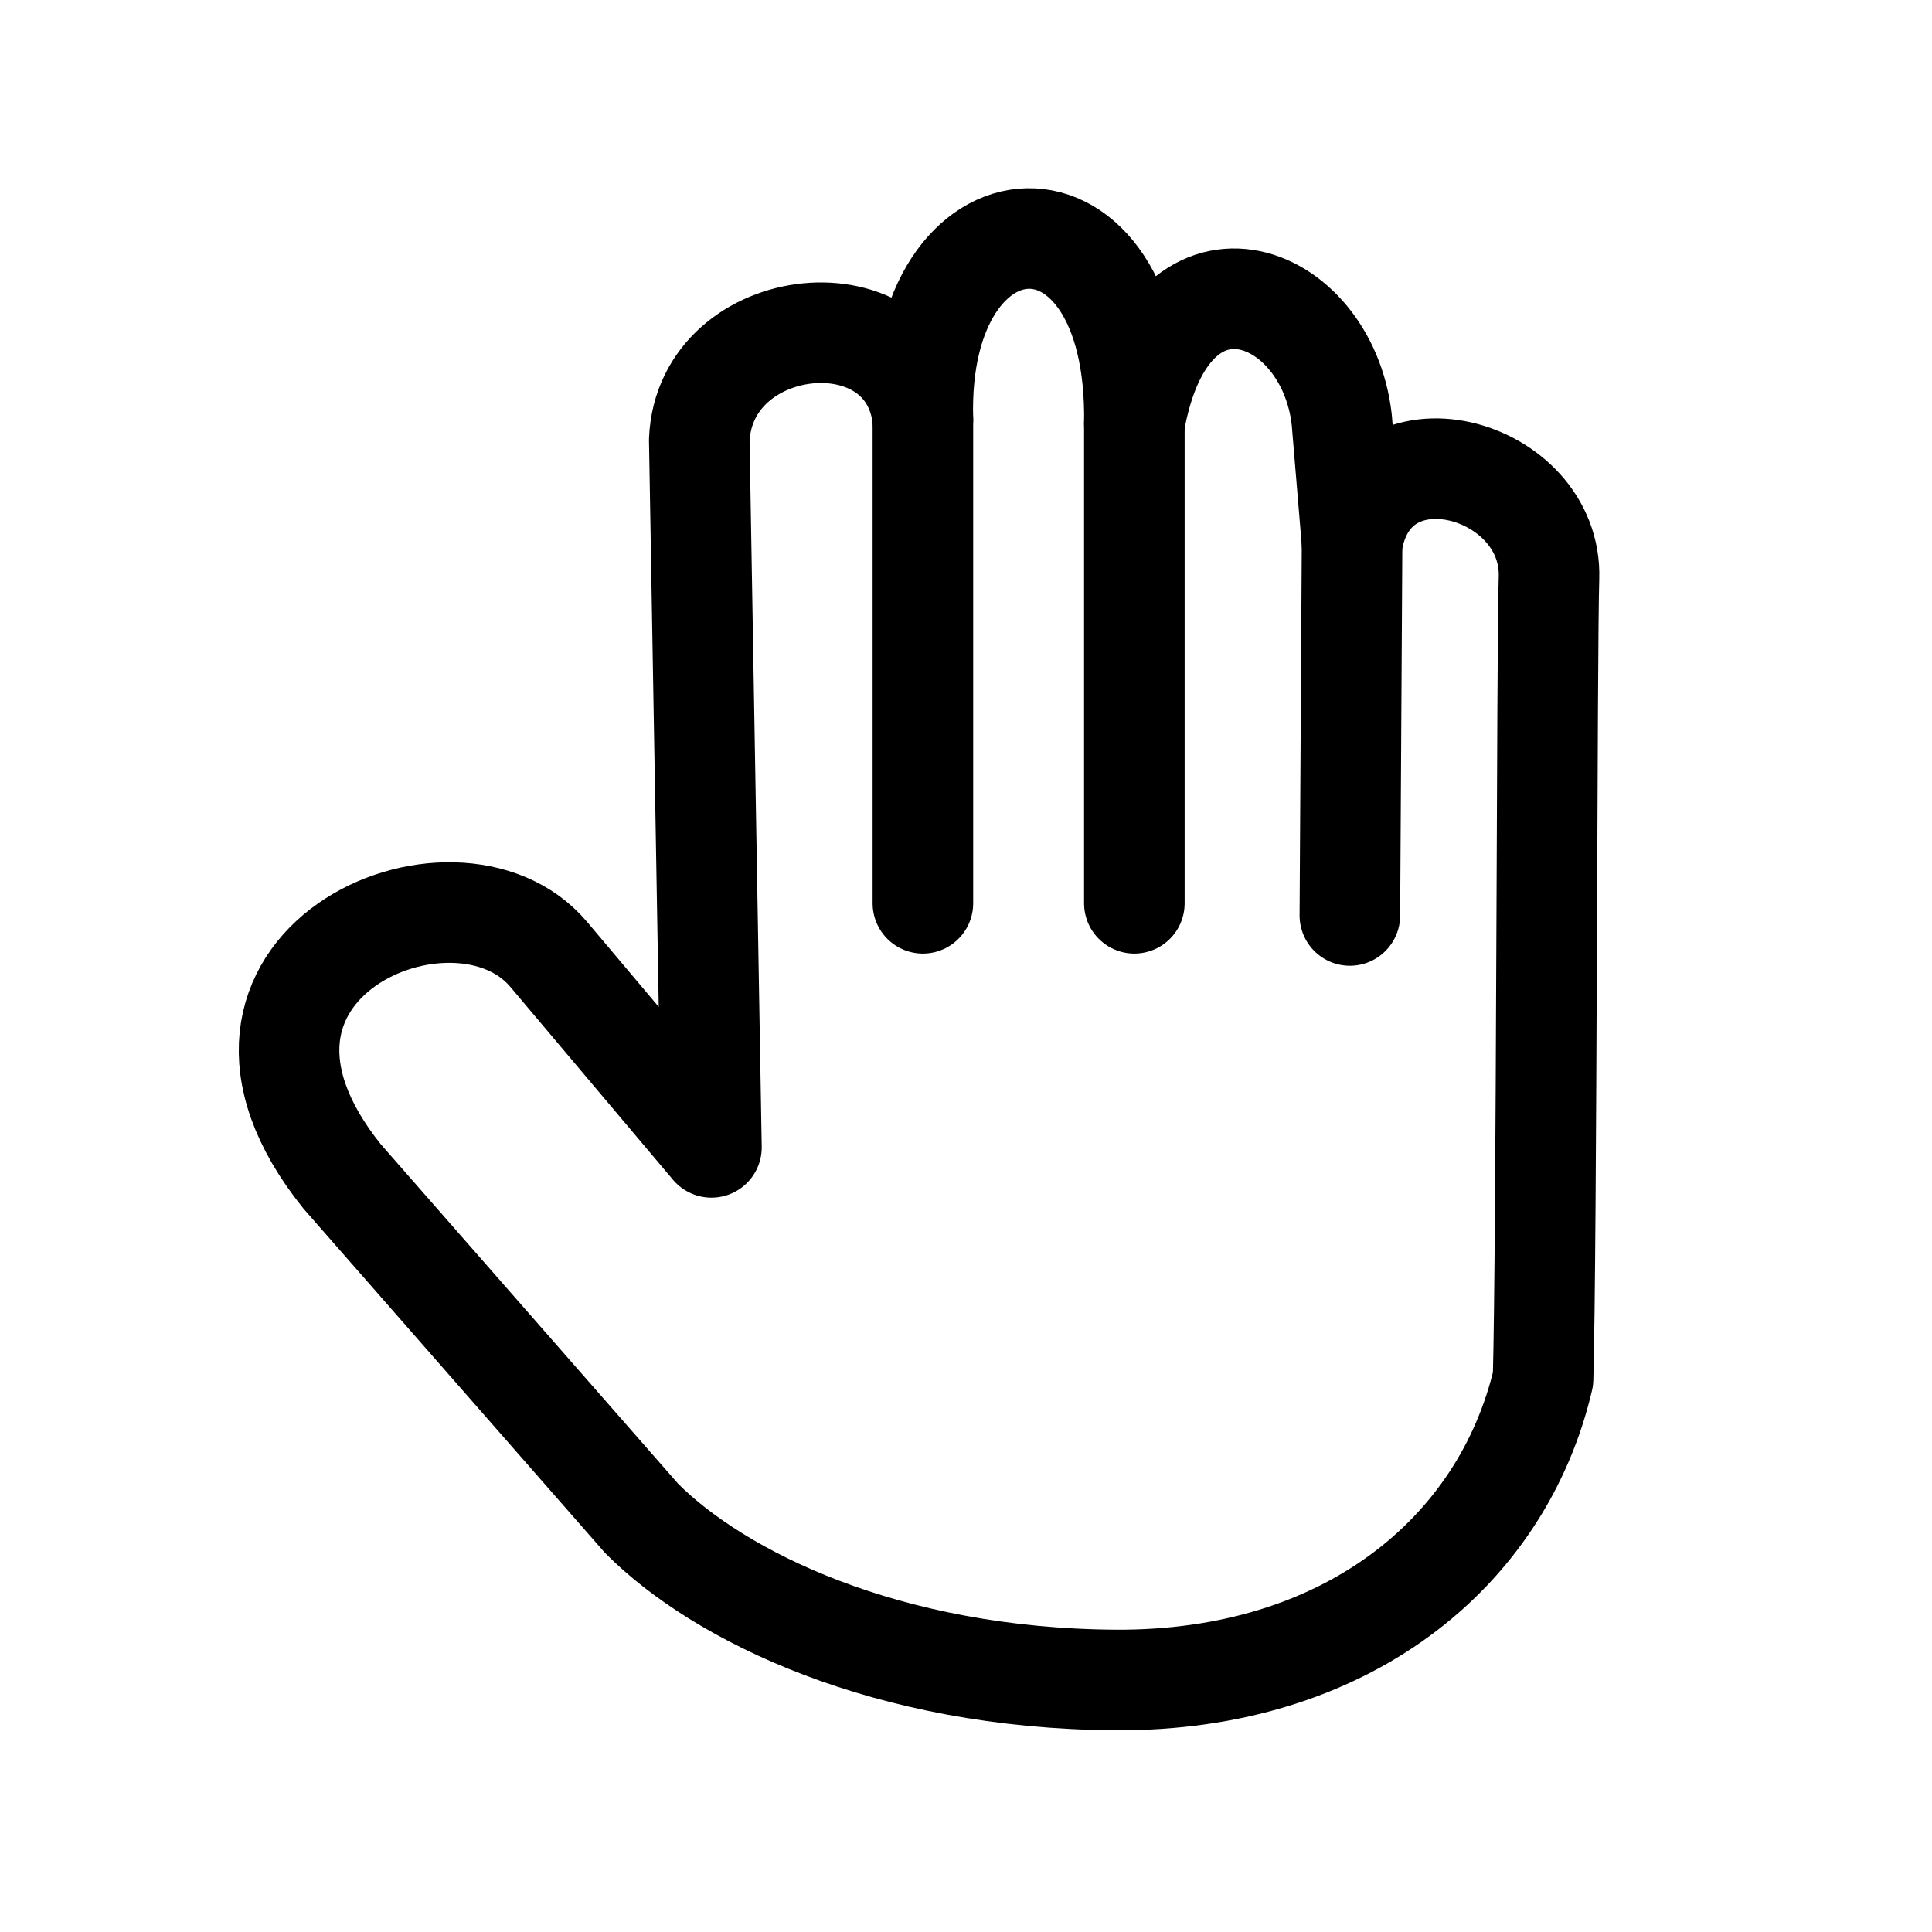<?xml version="1.0" encoding="UTF-8" standalone="no"?>
<!-- Created with Inkscape (http://www.inkscape.org/) -->

<svg
   xmlns:dc="http://purl.org/dc/elements/1.1/"
   xmlns:cc="http://creativecommons.org/ns#"
   xmlns:rdf="http://www.w3.org/1999/02/22-rdf-syntax-ns#"
   xmlns:svg="http://www.w3.org/2000/svg"
   xmlns="http://www.w3.org/2000/svg"
   xmlns:sodipodi="http://sodipodi.sourceforge.net/DTD/sodipodi-0.dtd"
   xmlns:inkscape="http://www.inkscape.org/namespaces/inkscape"
   width="48"
   height="48"
   viewBox="0 0 11.43 11.43"
   version="1.1"
   id="svg8"
   inkscape:version="0.92.1 r15371"
   sodipodi:docname="hand.svg"
   inkscape:export-filename="C:\Users\andreas\coding\web\bpmn_editor\procvis\img\hand.png"
   inkscape:export-xdpi="100"
   inkscape:export-ydpi="100">
  <defs
     id="defs2" />
  <sodipodi:namedview
     id="base"
     pagecolor="#ffffff"
     bordercolor="#666666"
     borderopacity="1.0"
     inkscape:pageopacity="0.0"
     inkscape:pageshadow="2"
     inkscape:zoom="6.1871844"
     inkscape:cx="0.61606403"
     inkscape:cy="28.169459"
     inkscape:document-units="px"
     inkscape:current-layer="layer1"
     showgrid="false"
     scale-x="0.9"
     units="px"
     inkscape:window-width="1536"
     inkscape:window-height="801"
     inkscape:window-x="-8"
     inkscape:window-y="-8"
     inkscape:window-maximized="1" />
  <g
     inkscape:label="Layer 1"
     inkscape:groupmode="layer"
     id="layer1"
     transform="translate(0,-255.87)">
    <path
       style="fill:none;stroke:#000000;stroke-width:0.595;stroke-linecap:round;stroke-linejoin:round;stroke-miterlimit:4;stroke-dasharray:none;stroke-opacity:1"
       d="m 2.025,262.831 c -1.005,-1.249 0.668,-1.971 1.221,-1.315 l 0.963,1.142 -0.072,-4.185 c 0.032,-0.758 1.243,-0.884 1.323,-0.12 -0.04,-1.393 1.275,-1.473 1.251,0.024 0.202,-1.148 1.139,-0.803 1.227,-0.024 l 0.061,0.732 c 0.124,-0.749 1.188,-0.456 1.165,0.206 -0.013,0.382 -0.013,3.953 -0.035,4.737 -0.242,1.032 -1.172,1.788 -2.527,1.781 -1.358,-0.008 -2.348,-0.496 -2.806,-0.956 z"
       id="path4502"
       inkscape:connector-curvature="0"
       sodipodi:nodetypes="csccccccscscc" />
    <path
       style="fill:none;stroke:#000000;stroke-width:0.595;stroke-linecap:round;stroke-linejoin:miter;stroke-opacity:1;stroke-miterlimit:4;stroke-dasharray:none"
       d="m 5.46,258.352 v 2.862"
       id="path4504"
       inkscape:connector-curvature="0" />
    <path
       style="fill:none;stroke:#000000;stroke-width:0.595;stroke-linecap:round;stroke-linejoin:miter;stroke-opacity:1;stroke-miterlimit:4;stroke-dasharray:none"
       d="m 6.711,258.376 v 2.838"
       id="path4506"
       inkscape:connector-curvature="0" />
    <path
       style="fill:none;stroke:#000000;stroke-width:0.595;stroke-linecap:round;stroke-linejoin:miter;stroke-miterlimit:4;stroke-dasharray:none;stroke-opacity:1"
       d="m 7.999,259.084 -0.013,2.202"
       id="path4508"
       inkscape:connector-curvature="0"
       sodipodi:nodetypes="cc" />
  </g>
</svg>
